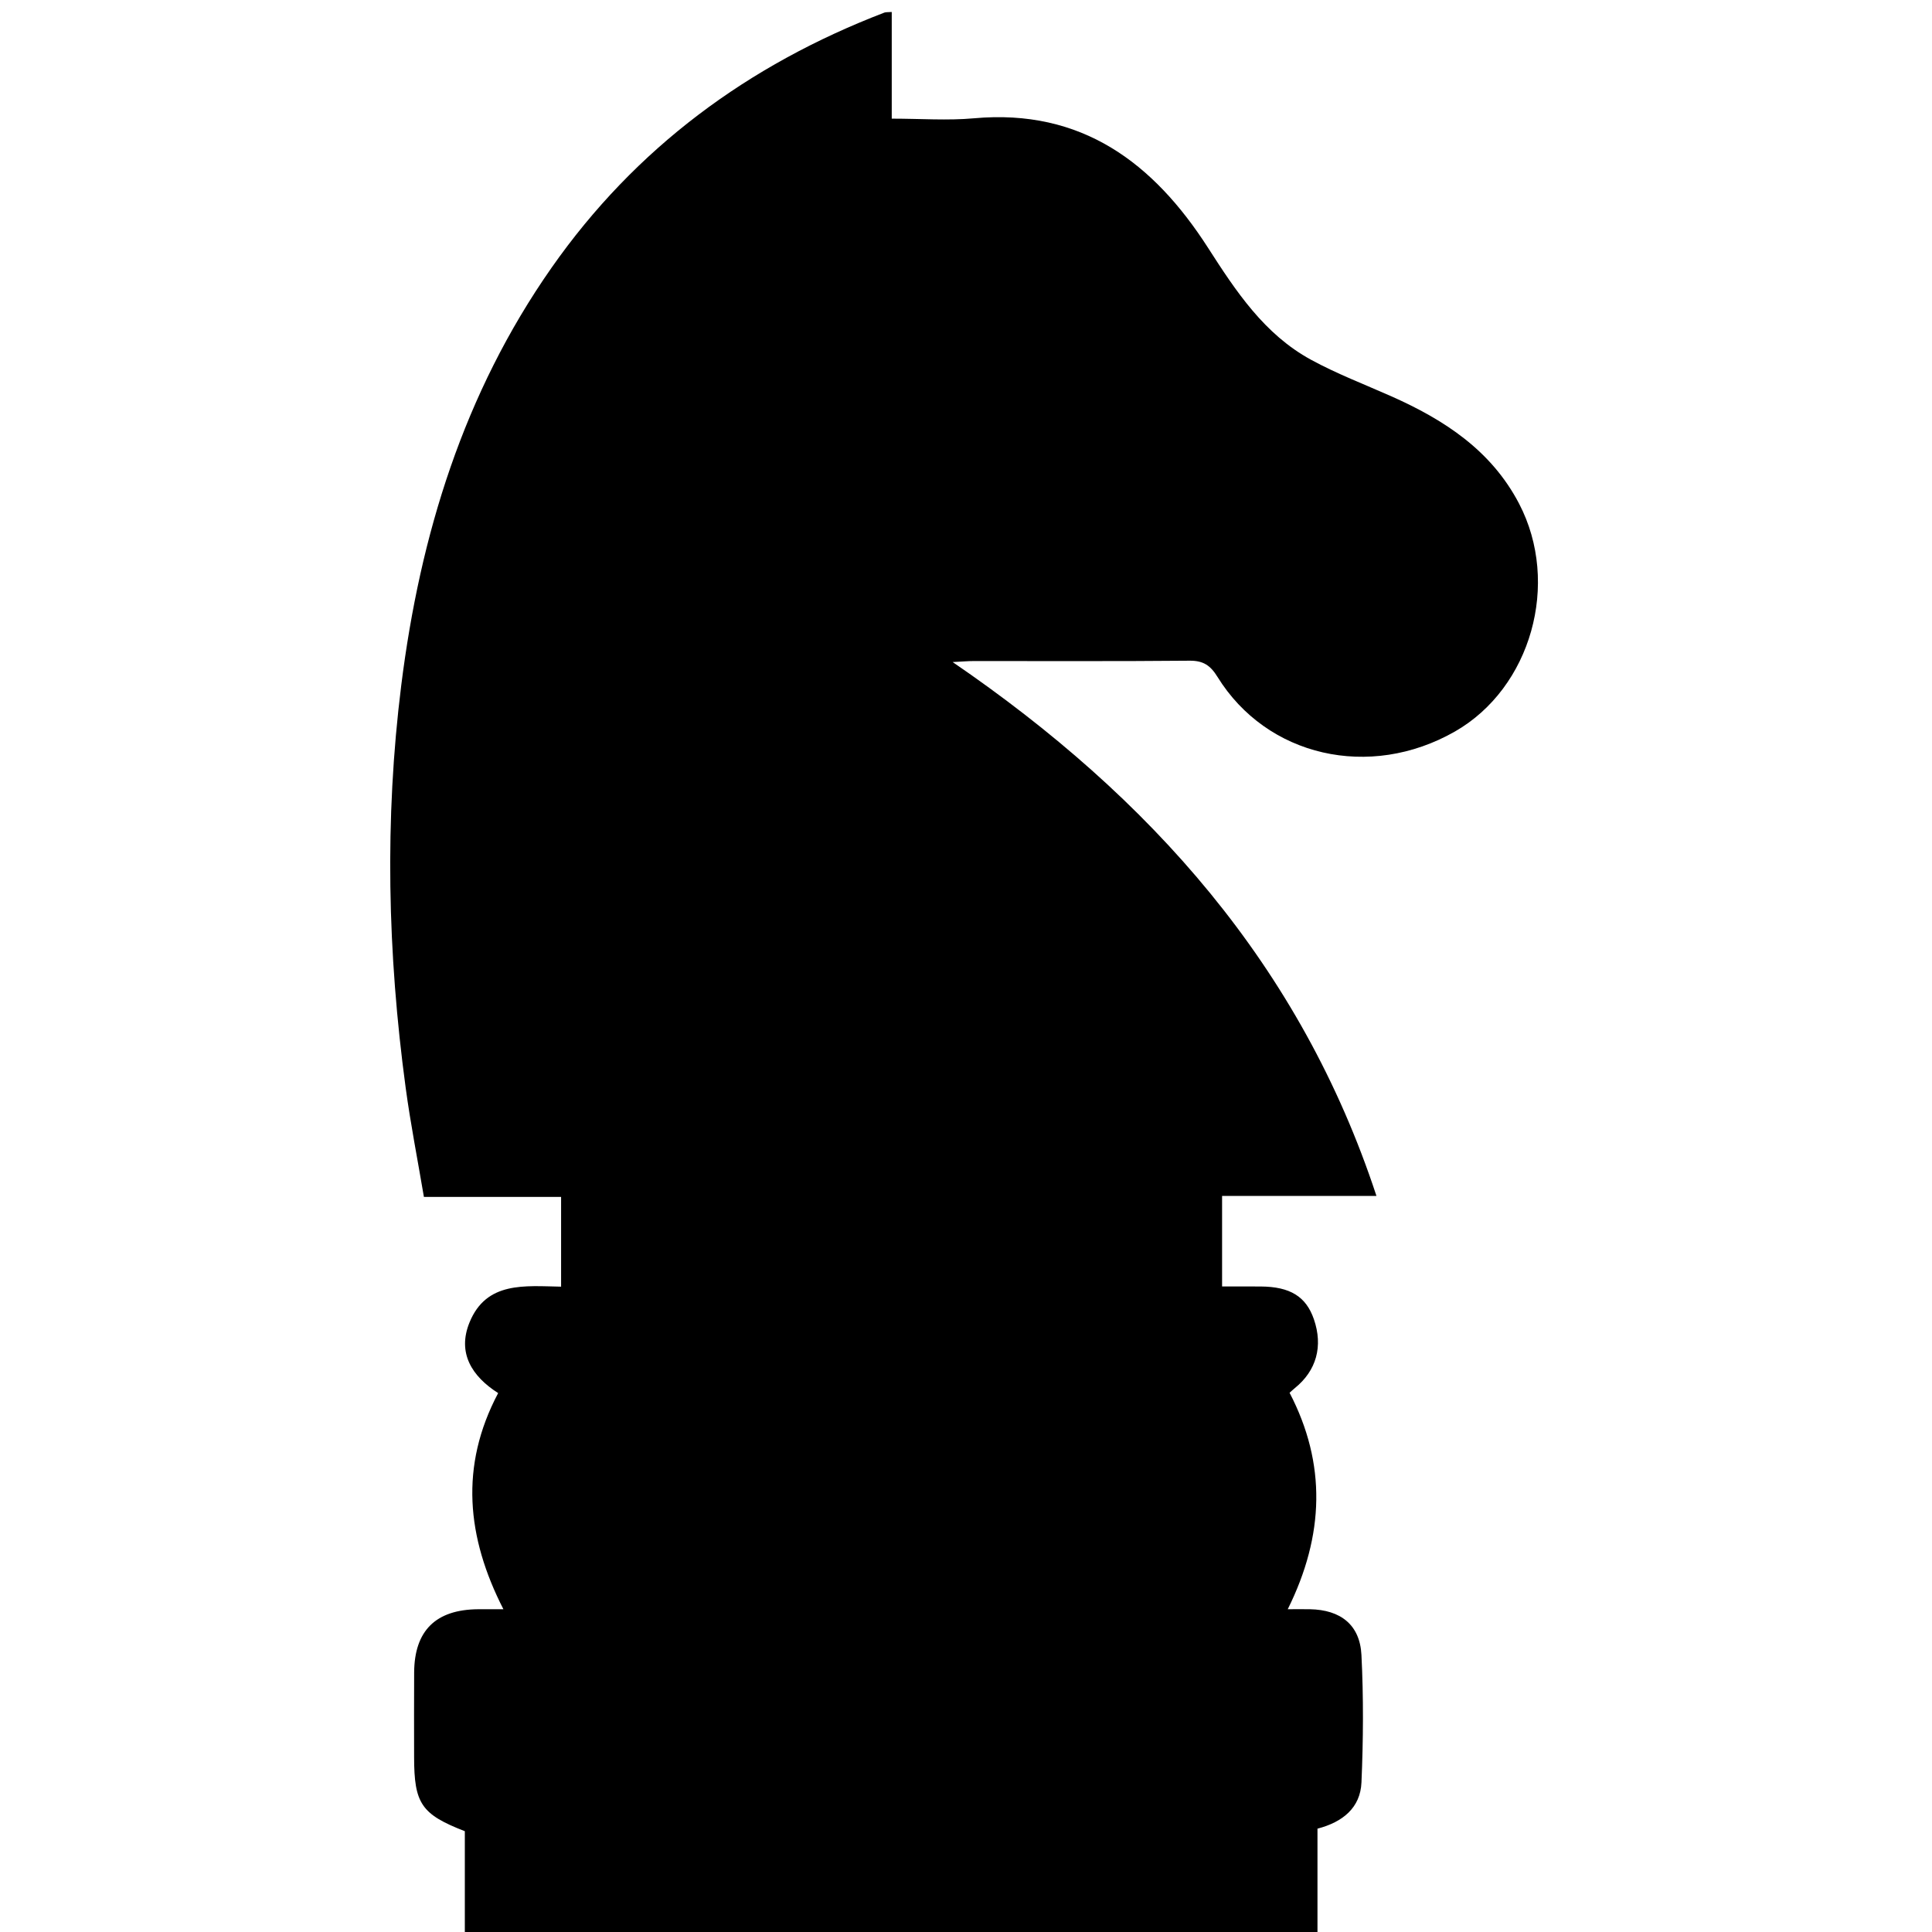 <?xml version="1.0" encoding="utf-8"?>
<!-- Generator: Adobe Illustrator 26.3.1, SVG Export Plug-In . SVG Version: 6.00 Build 0)  -->
<svg version="1.1" id="Ebene_1" xmlns="http://www.w3.org/2000/svg" xmlns:xlink="http://www.w3.org/1999/xlink" x="0px" y="0px"
	 viewBox="0 0 2000 2000" style="enable-background:new 0 0 2000 2000;" xml:space="preserve">
<g>
	<path d="M481.19,2000c0-34.9,0-69.79,0-104.35c-45.02-17.49-52.49-28.55-52.51-76.81c-0.01-29.15-0.15-58.31,0.04-87.46
		c0.27-43.39,22.41-65.17,66.3-65.51c7.74-0.06,15.48-0.01,26.1-0.01c-38.01-74.31-45.51-148.06-5.43-223.74
		c-27.09-17.24-42.6-41.51-29.62-73.22c17.46-42.65,57.11-37.64,94.77-36.95c0-31.04,0-61.08,0-92.9c-46.32,0-92.69,0-142.01,0
		c-6.5-38.51-13.85-75.71-18.91-113.21c-18.72-138.61-21.94-277.57-4.54-416.52c19.47-155.52,64.61-302.22,155.51-432.05
		c86.95-124.2,203.61-210.14,344.53-264.21c1.64-0.63,3.64-0.35,7.71-0.66c0,36.48,0,72.34,0,110.42c29.81,0,57.67,2.11,85.12-0.37
		c111.49-10.1,185.84,46.12,242.3,134.07c28.9,45.02,58.27,89.53,106.6,115.88c26.57,14.49,55.11,25.4,82.86,37.71
		c54.91,24.37,103.7,55.97,132.56,111.3c43,82.45,12.38,190.89-66.56,235.92c-88.07,50.24-194.55,26.08-245.69-56.66
		c-7.4-11.98-14.79-16.85-28.96-16.72c-74.51,0.7-149.02,0.31-223.54,0.36c-5.65,0-11.3,0.53-21.64,1.04
		c204.94,140.18,360.38,314.46,438.72,552.67c-54.69,0-106.41,0-159.8,0c0,31.15,0,61.1,0,93.73c13.34,0,26.71-0.08,40.08,0.02
		c30.36,0.21,46.85,10.41,54.94,33.85c9.67,28.01,2.69,53.26-19.7,71.33c-1.49,1.2-2.88,2.54-5.46,4.82
		c38.2,73.4,36.17,147.43-1.89,224.08c9.63,0,16.35-0.11,23.06,0.02c31.61,0.61,51.65,16.08,53.23,47.3
		c2.22,43.92,1.92,88.09,0.02,132.04c-1.13,26.22-19.46,41.05-45.53,47.81c0,35.85,0,71.41,0,106.97
		C1069.61,2000,775.4,2000,481.19,2000z"/>
</g>
</svg>
